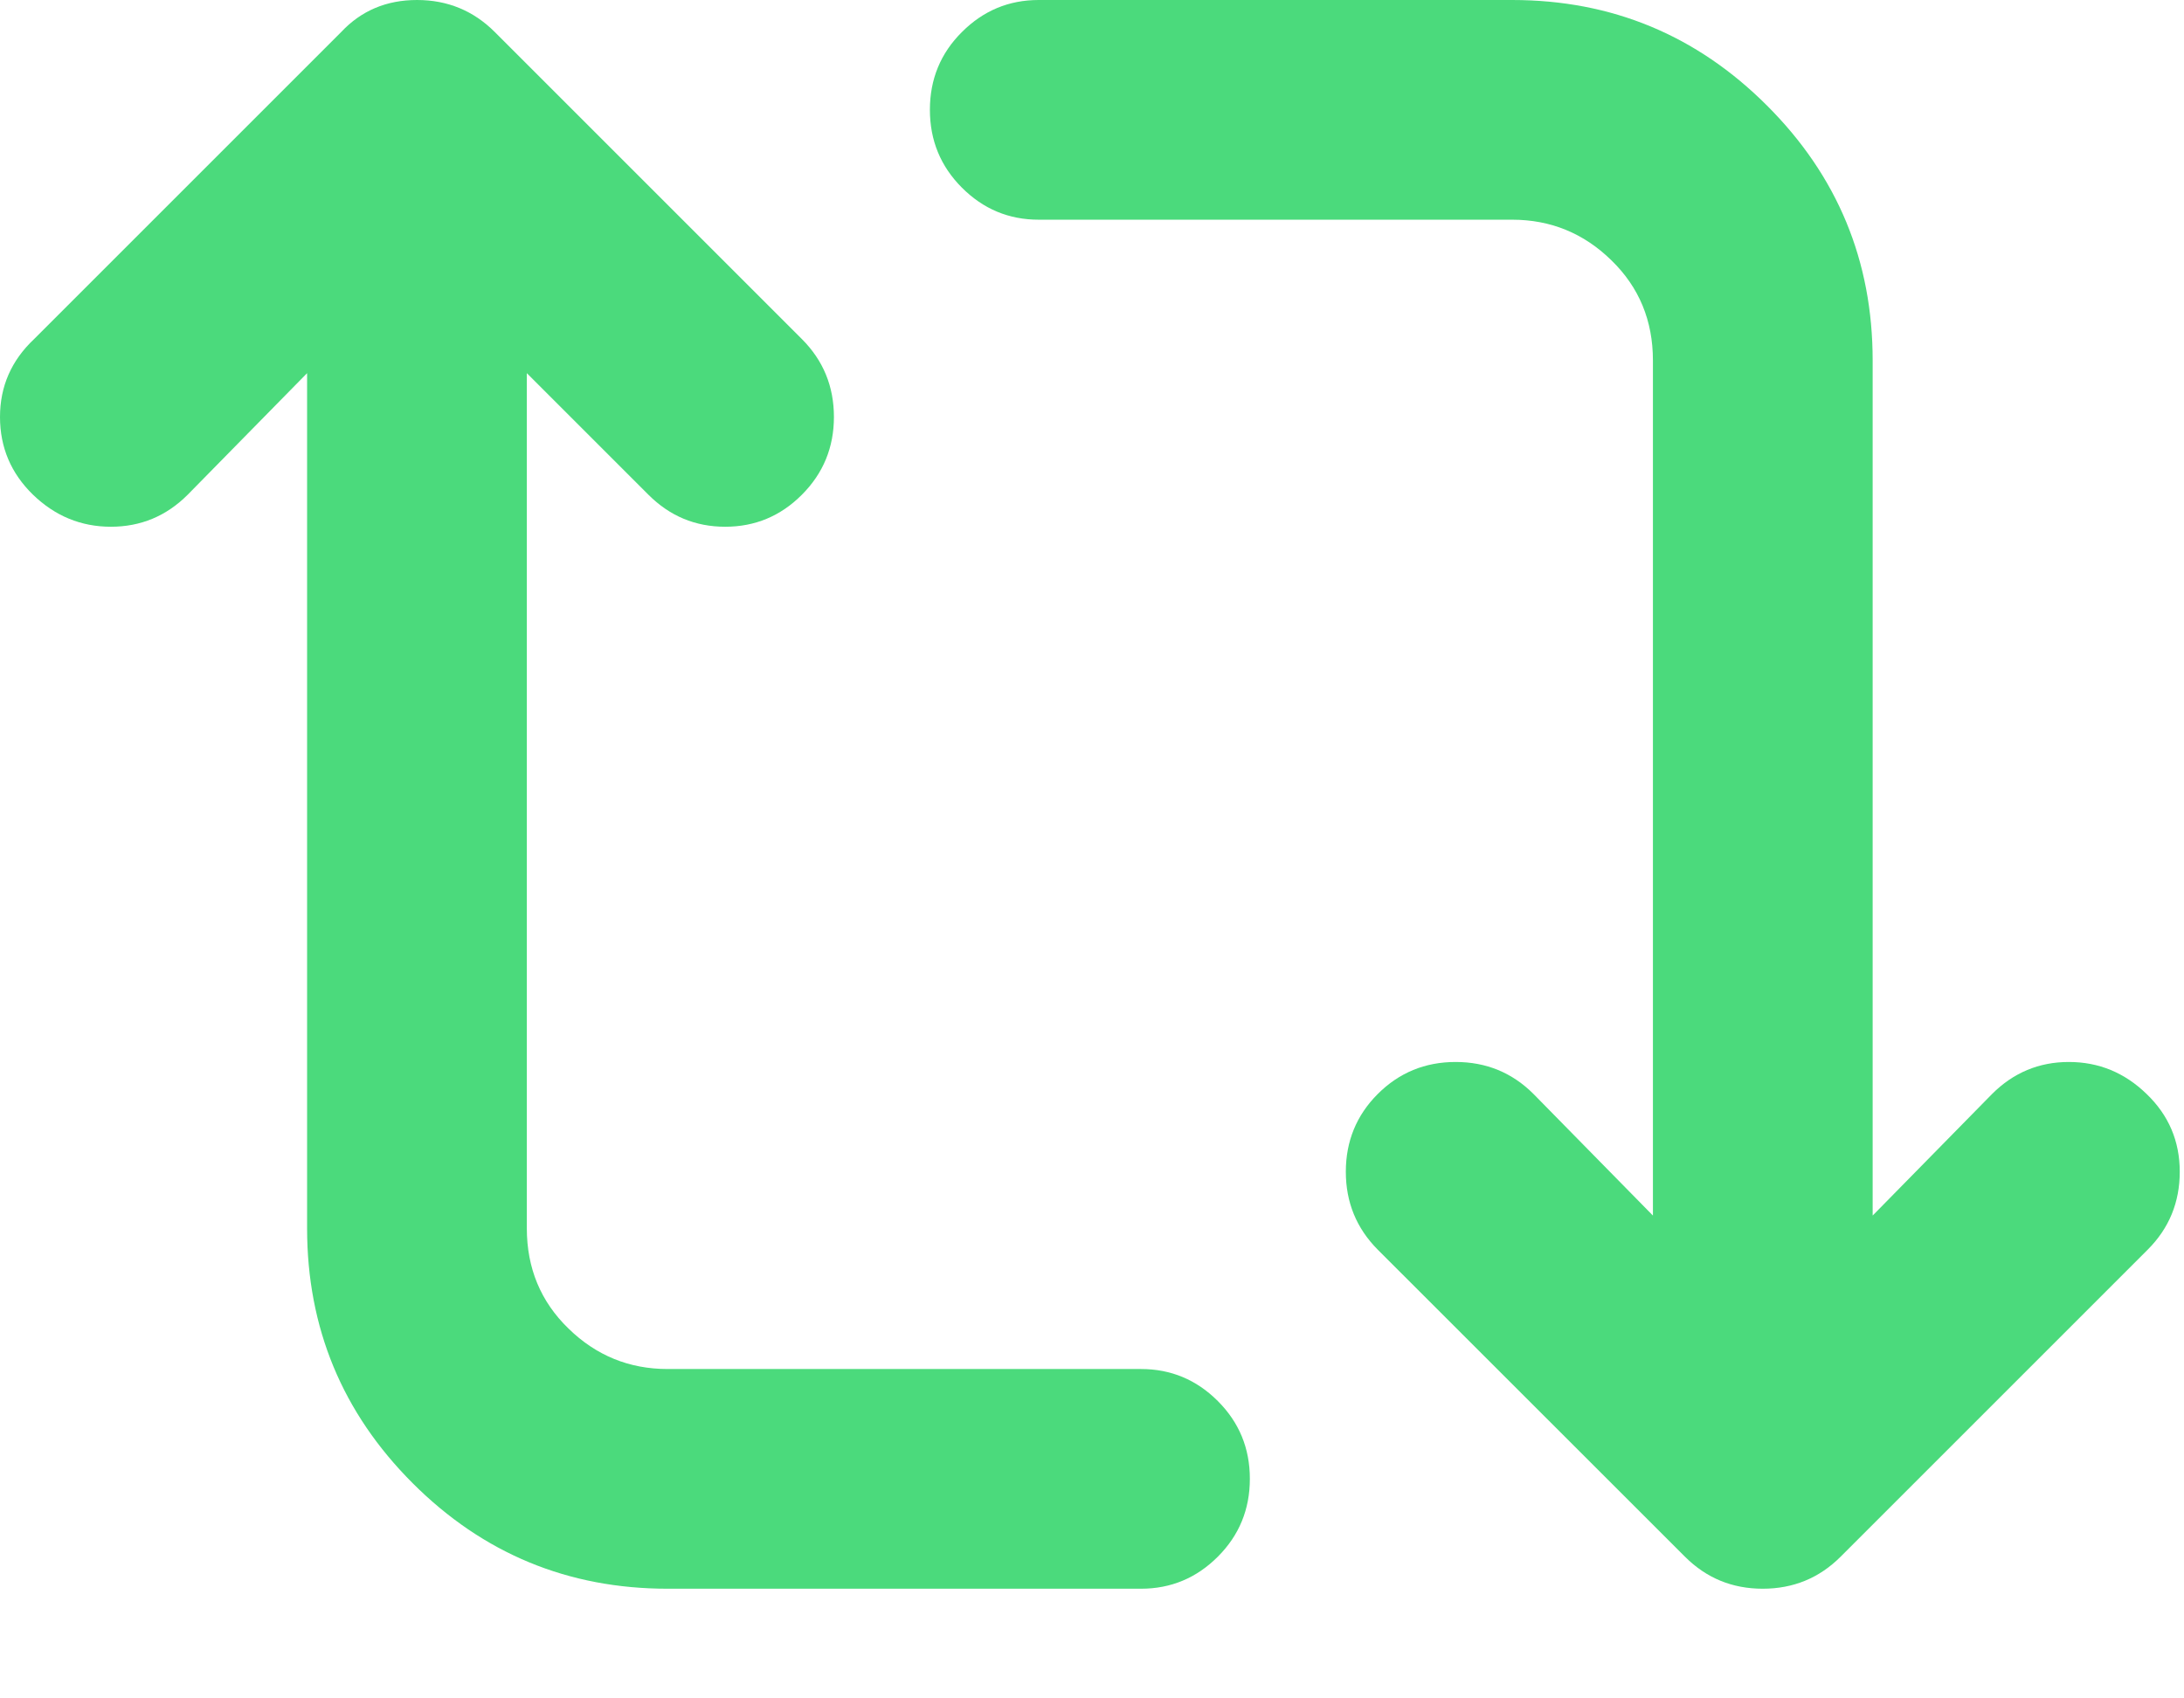 <?xml version="1.0" encoding="UTF-8"?>
<svg width="18px" height="14px" viewBox="0 0 18 14" version="1.1" xmlns="http://www.w3.org/2000/svg" xmlns:xlink="http://www.w3.org/1999/xlink">
    <!-- Generator: Sketch 44.1 (41455) - http://www.bohemiancoding.com/sketch -->
    <title>twitter-retweet</title>
    <desc>Created with Sketch.</desc>
    <defs></defs>
    <g id="Page-1" stroke="none" stroke-width="1" fill="none" fill-rule="evenodd">
        <g id="twitter-newui-iconkit" transform="translate(-42, -145)" fill="#4BDA7C">
            <path d="M59.965,154.659 C59.965,154.911 59.877,155.125 59.701,155.301 L57.17,157.832 C56.994,158.008 56.78,158.096 56.528,158.096 C56.276,158.096 56.063,158.008 55.887,157.832 L53.355,155.301 C53.18,155.125 53.092,154.911 53.092,154.659 C53.092,154.407 53.18,154.193 53.355,154.018 C53.531,153.842 53.745,153.754 53.997,153.754 C54.249,153.754 54.463,153.842 54.639,154.018 L55.623,155.02 L55.623,147.971 C55.623,147.643 55.509,147.367 55.28,147.145 C55.052,146.922 54.779,146.811 54.463,146.811 L50.561,146.811 C50.314,146.811 50.104,146.723 49.928,146.547 C49.752,146.371 49.664,146.157 49.664,145.905 C49.664,145.653 49.752,145.439 49.928,145.264 C50.104,145.088 50.314,145 50.561,145 L54.463,145 C55.283,145 55.983,145.29 56.563,145.87 C57.144,146.45 57.434,147.15 57.434,147.971 L57.434,155.02 L58.418,154.018 C58.594,153.842 58.805,153.754 59.051,153.754 C59.297,153.754 59.511,153.842 59.692,154.018 C59.874,154.193 59.965,154.407 59.965,154.659 Z M47.502,156.285 L51.404,156.285 C51.65,156.285 51.861,156.373 52.037,156.549 C52.213,156.725 52.301,156.938 52.301,157.19 C52.301,157.442 52.213,157.656 52.037,157.832 C51.861,158.008 51.65,158.096 51.404,158.096 L47.502,158.096 C46.682,158.096 45.981,157.806 45.401,157.226 C44.821,156.646 44.531,155.945 44.531,155.125 L44.531,148.076 L43.547,149.078 C43.371,149.254 43.16,149.342 42.914,149.342 C42.668,149.342 42.454,149.254 42.272,149.078 C42.091,148.902 42,148.688 42,148.437 C42,148.185 42.094,147.971 42.281,147.795 L44.812,145.264 C44.977,145.088 45.185,145 45.437,145 C45.688,145 45.902,145.088 46.078,145.264 L48.609,147.795 C48.785,147.971 48.873,148.185 48.873,148.437 C48.873,148.688 48.785,148.902 48.609,149.078 C48.434,149.254 48.223,149.342 47.977,149.342 C47.73,149.342 47.52,149.254 47.344,149.078 L46.342,148.076 L46.342,155.125 C46.342,155.453 46.456,155.729 46.685,155.951 C46.913,156.174 47.186,156.285 47.502,156.285 Z" id="twitter-retweet"></path>
        </g>
    </g>
</svg>